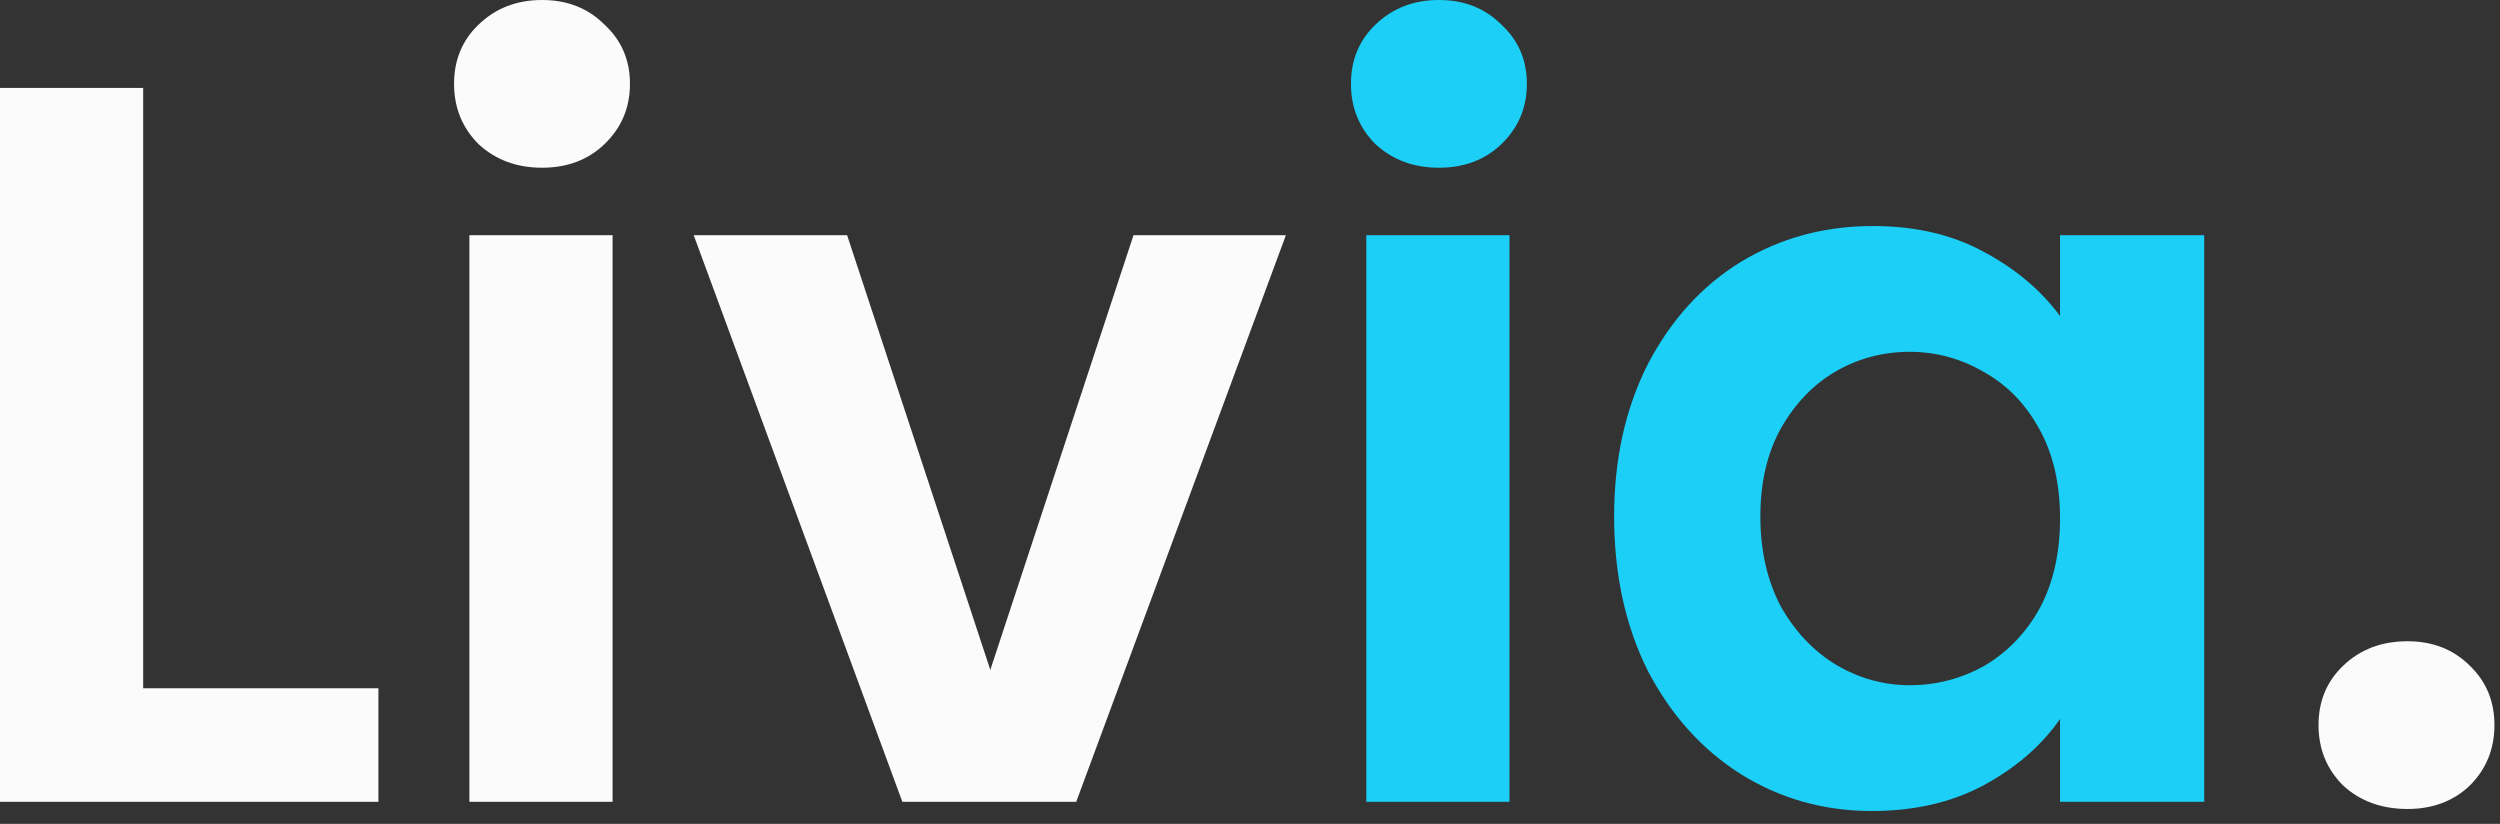 <svg width="88" height="29" viewBox="0 0 88 29" fill="none" xmlns="http://www.w3.org/2000/svg">
<rect x="0" y="0" width="88" height="29" fill="#333333" stroke="none"/>
<path d="M5.04 24.228H13.32V28.224H-8.58307e-06V3.096H5.04V24.228ZM19.079 5.904C18.191 5.904 17.447 5.628 16.847 5.076C16.271 4.5 15.983 3.792 15.983 2.952C15.983 2.112 16.271 1.416 16.847 0.864C17.447 0.288 18.191 -2.38419e-06 19.079 -2.38419e-06C19.967 -2.38419e-06 20.699 0.288 21.275 0.864C21.875 1.416 22.175 2.112 22.175 2.952C22.175 3.792 21.875 4.5 21.275 5.076C20.699 5.628 19.967 5.904 19.079 5.904ZM21.563 8.28V28.224H16.523V8.28H21.563ZM34.859 23.58L39.899 8.28H45.263L37.883 28.224H31.763L24.419 8.28H29.819L34.859 23.58ZM84.744 28.476C83.832 28.476 83.076 28.2 82.476 27.648C81.9 27.072 81.612 26.364 81.612 25.524C81.612 24.684 81.9 23.988 82.476 23.436C83.076 22.86 83.832 22.572 84.744 22.572C85.632 22.572 86.364 22.86 86.94 23.436C87.516 23.988 87.804 24.684 87.804 25.524C87.804 26.364 87.516 27.072 86.94 27.648C86.364 28.2 85.632 28.476 84.744 28.476Z" fill="#FBFBFB"/>
<path d="M50.65 5.904C49.762 5.904 49.018 5.628 48.418 5.076C47.842 4.5 47.554 3.792 47.554 2.952C47.554 2.112 47.842 1.416 48.418 0.864C49.018 0.288 49.762 -2.38419e-06 50.65 -2.38419e-06C51.538 -2.38419e-06 52.27 0.288 52.846 0.864C53.446 1.416 53.746 2.112 53.746 2.952C53.746 3.792 53.446 4.5 52.846 5.076C52.27 5.628 51.538 5.904 50.65 5.904ZM53.134 8.28V28.224H48.094V8.28H53.134ZM56.817 18.18C56.817 16.164 57.213 14.376 58.005 12.816C58.821 11.256 59.913 10.056 61.281 9.216C62.673 8.376 64.221 7.956 65.925 7.956C67.413 7.956 68.709 8.256 69.813 8.856C70.941 9.456 71.841 10.212 72.513 11.124V8.28H77.589V28.224H72.513V25.308C71.865 26.244 70.965 27.024 69.813 27.648C68.685 28.248 67.377 28.548 65.889 28.548C64.209 28.548 62.673 28.116 61.281 27.252C59.913 26.388 58.821 25.176 58.005 23.616C57.213 22.032 56.817 20.22 56.817 18.18ZM72.513 18.252C72.513 17.028 72.273 15.984 71.793 15.12C71.313 14.232 70.665 13.56 69.849 13.104C69.033 12.624 68.157 12.384 67.221 12.384C66.285 12.384 65.421 12.612 64.629 13.068C63.837 13.524 63.189 14.196 62.685 15.084C62.205 15.948 61.965 16.98 61.965 18.18C61.965 19.38 62.205 20.436 62.685 21.348C63.189 22.236 63.837 22.92 64.629 23.4C65.445 23.88 66.309 24.12 67.221 24.12C68.157 24.12 69.033 23.892 69.849 23.436C70.665 22.956 71.313 22.284 71.793 21.42C72.273 20.532 72.513 19.476 72.513 18.252Z" fill="#1BCFF6"/>
</svg>
